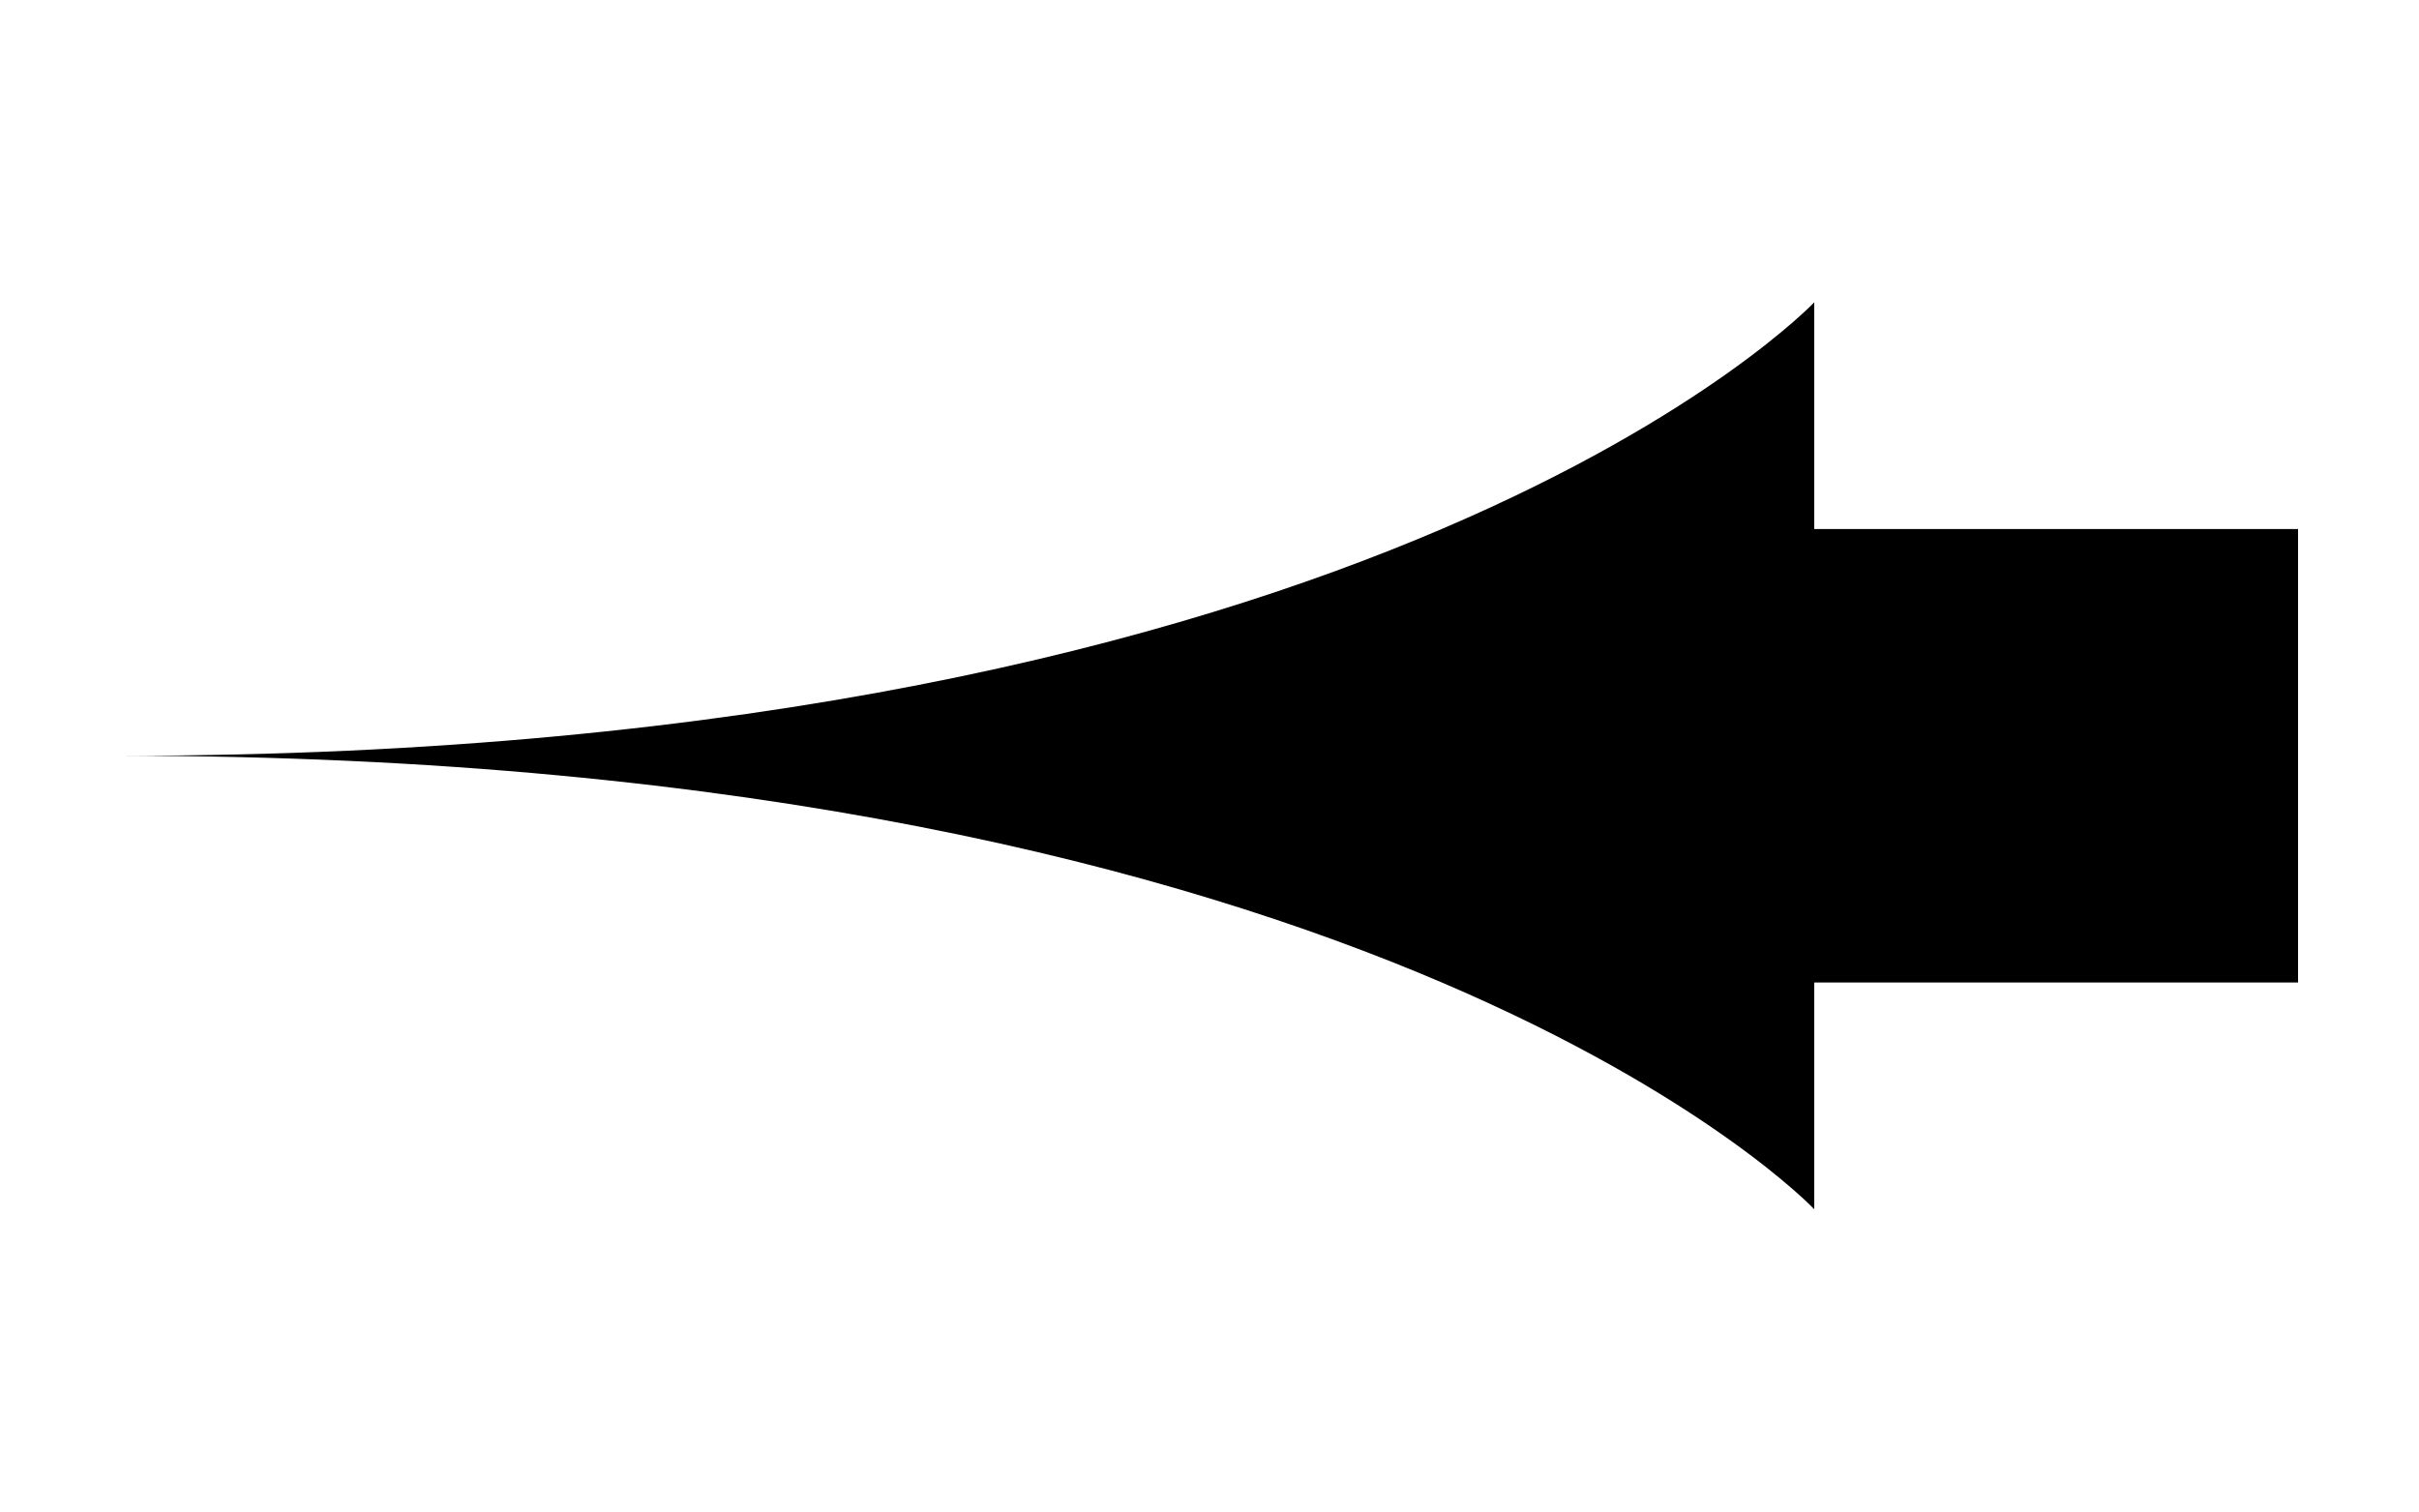 <?xml version="1.0" encoding="UTF-8"?>
<svg width="160mm" height="100mm" version="1.1" viewBox="0 0 160 100" xmlns="http://www.w3.org/2000/svg">
 <g>
  <path d="m120 80s-28.351-30-112-30c83.62 0 112-30 112-30z"/>
  <rect x="119" y="35" width="33" height="30"/>
 </g>
</svg>
